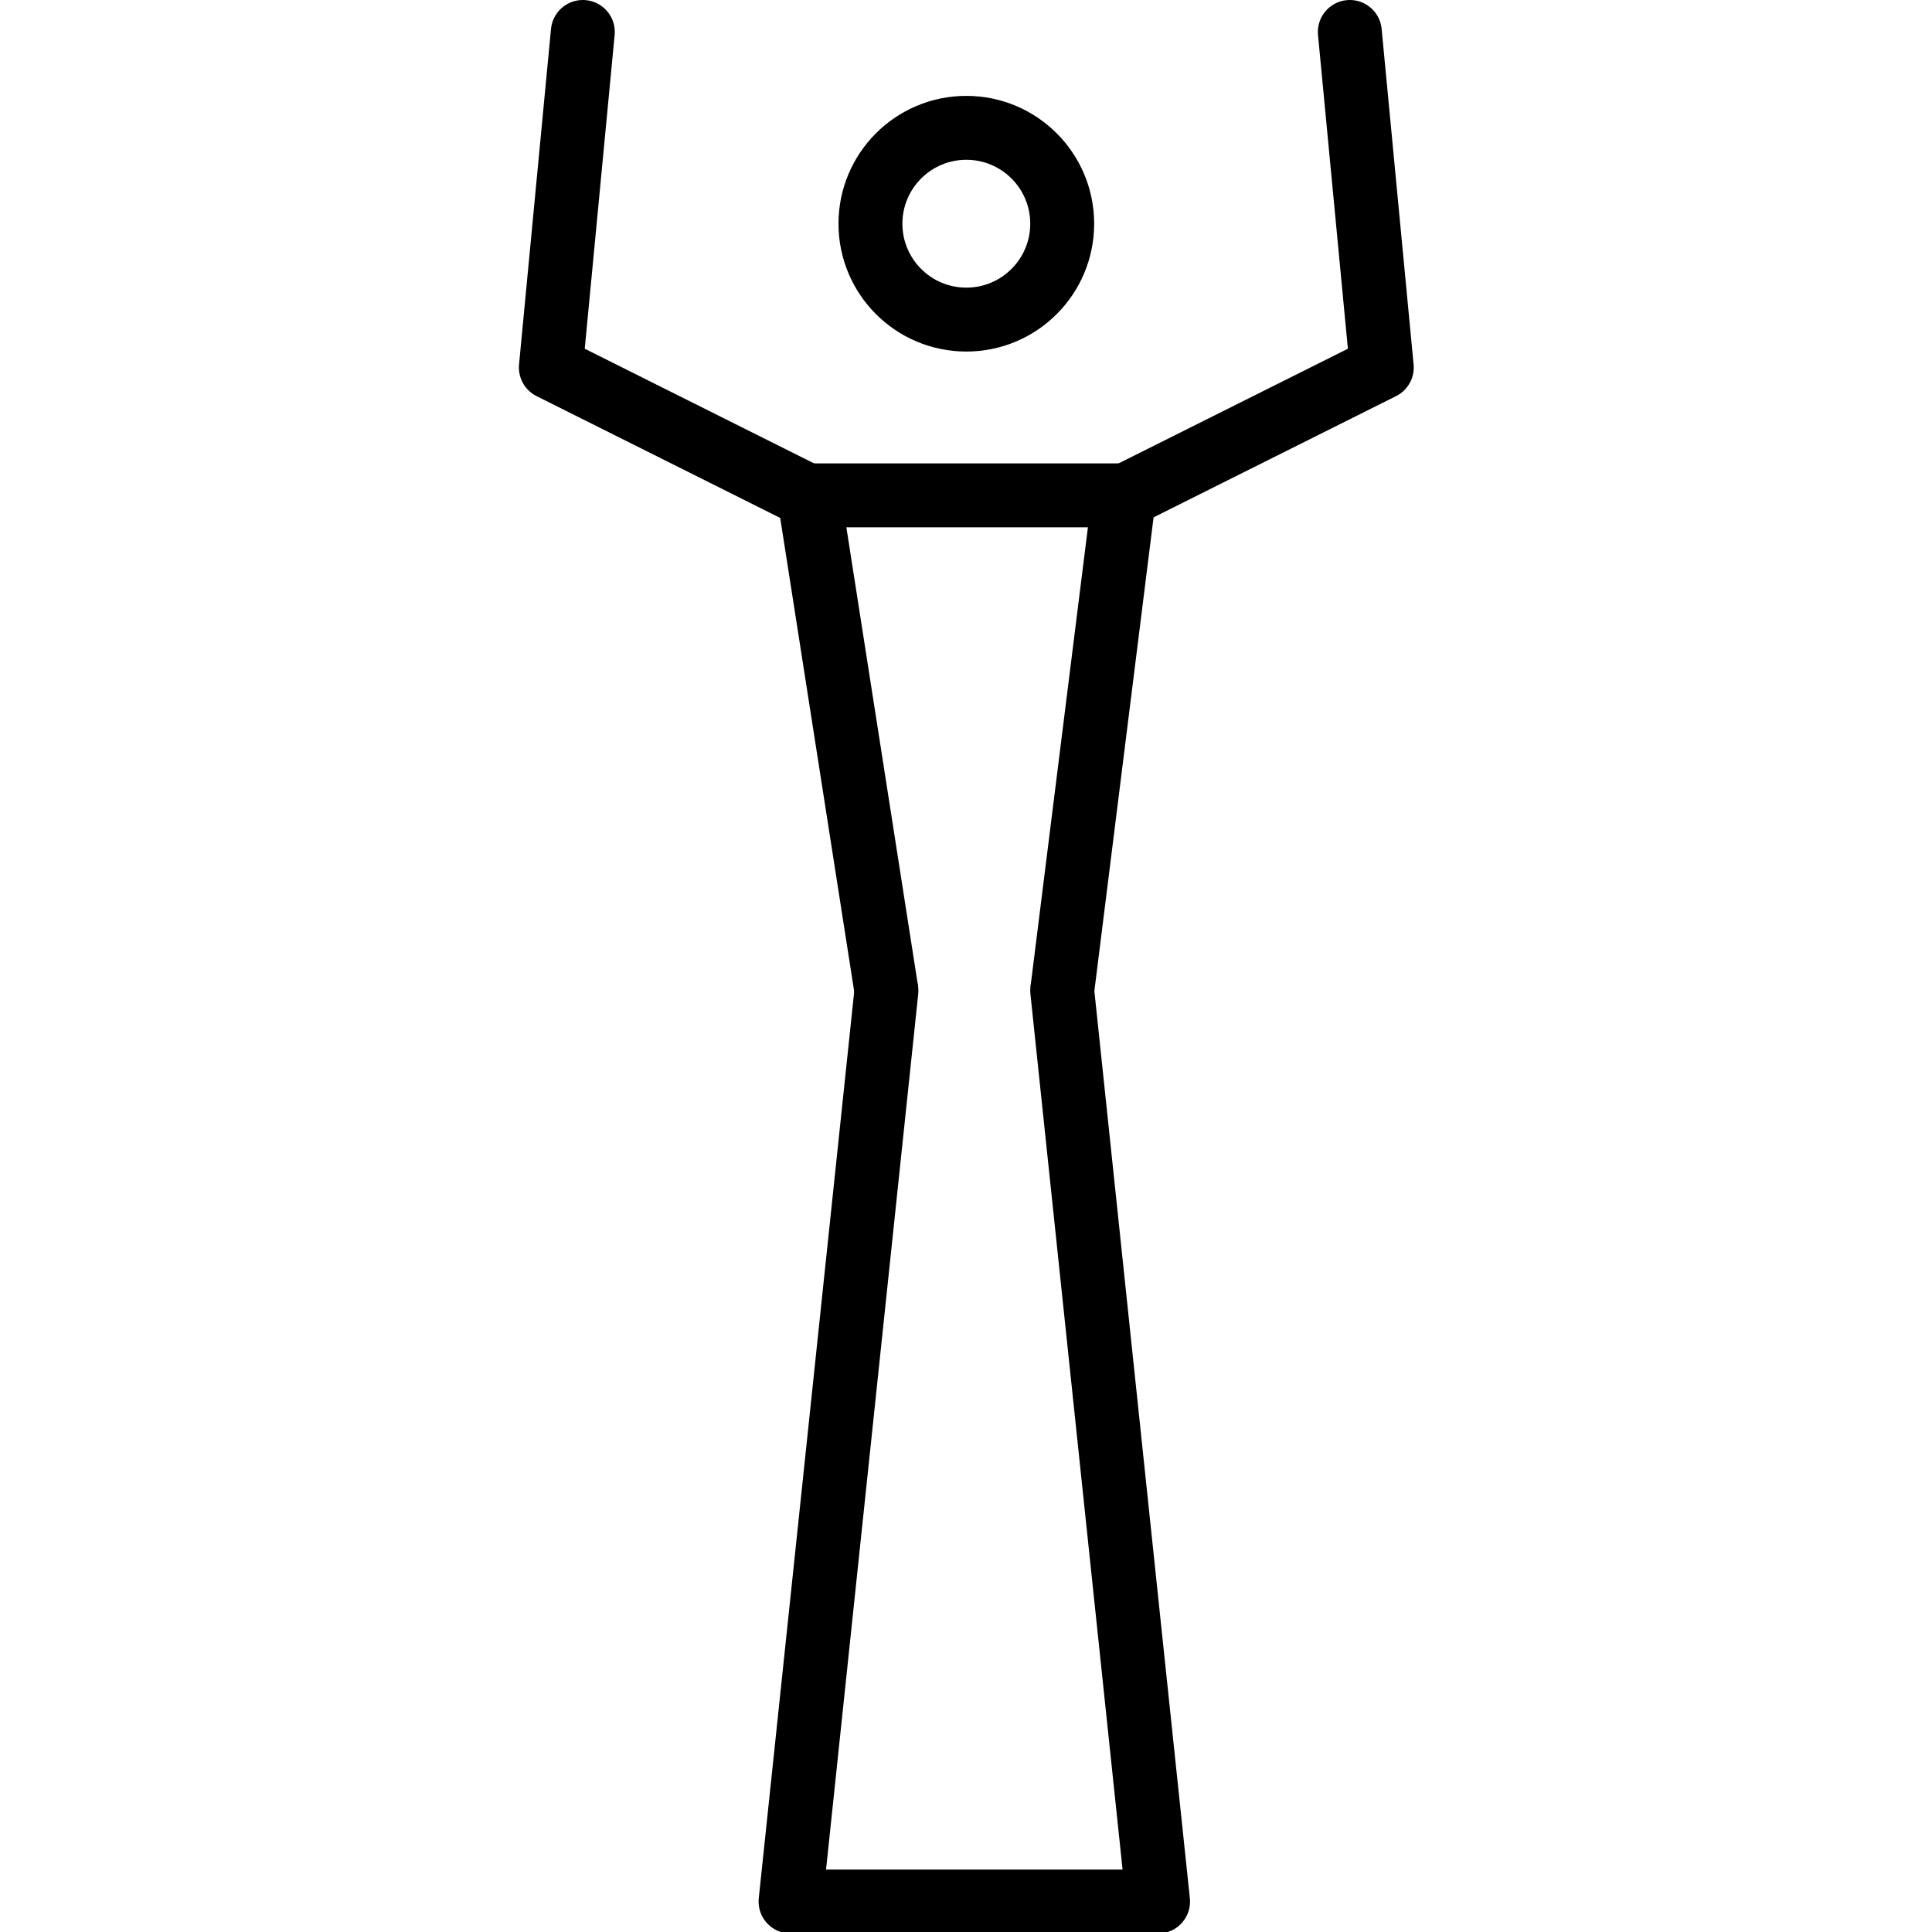 <svg xmlns="http://www.w3.org/2000/svg" width="24" height="24" viewBox="0 0 24 24"> <g transform="translate(6.446 0.0) scale(0.397)">
  
  <g
     id="line"
     transform="translate(-21,-4)">
    <path
       fill="none"
       stroke="#000"
       stroke-linecap="round"
       stroke-linejoin="round"
       stroke-width="2"
       d="M 29.5,63.5 32.5,35"
       id="path2" />
    <path
       fill="none"
       stroke="#000"
       stroke-width="2"
       d="M 29.5,63.5 H 41"
       id="path4" />
    <path
       fill="none"
       stroke="#000"
       stroke-linecap="round"
       stroke-linejoin="round"
       stroke-width="2"
       d="M 41,63.5 38,35"
       id="path6" />
    <path
       fill="none"
       stroke="#000"
       stroke-width="2"
       d="M 32.5,35 30,19"
       id="path8" />
    <path
       fill="none"
       stroke="#000"
       stroke-width="2"
       d="M 38,35 40,19"
       id="path10" />
    <circle
       cx="35"
       cy="11"
       r="3"
       fill="none"
       stroke="#000"
       stroke-width="2"
       id="circle12" />
    <path
       fill="none"
       stroke="#000"
       stroke-linecap="round"
       stroke-linejoin="round"
       stroke-width="2"
       d="m 23,5 -1,10.5 8,4"
       id="path14" />
    <path
       fill="none"
       stroke="#000"
       stroke-linecap="round"
       stroke-linejoin="round"
       stroke-width="2"
       d="m 47,5 1,10.5 -8,4"
       id="path16" />
    <path
       fill="none"
       stroke="#000"
       stroke-width="2"
       d="M 30,19.5 H 40.5"
       id="path18" />
  </g>
</g></svg>